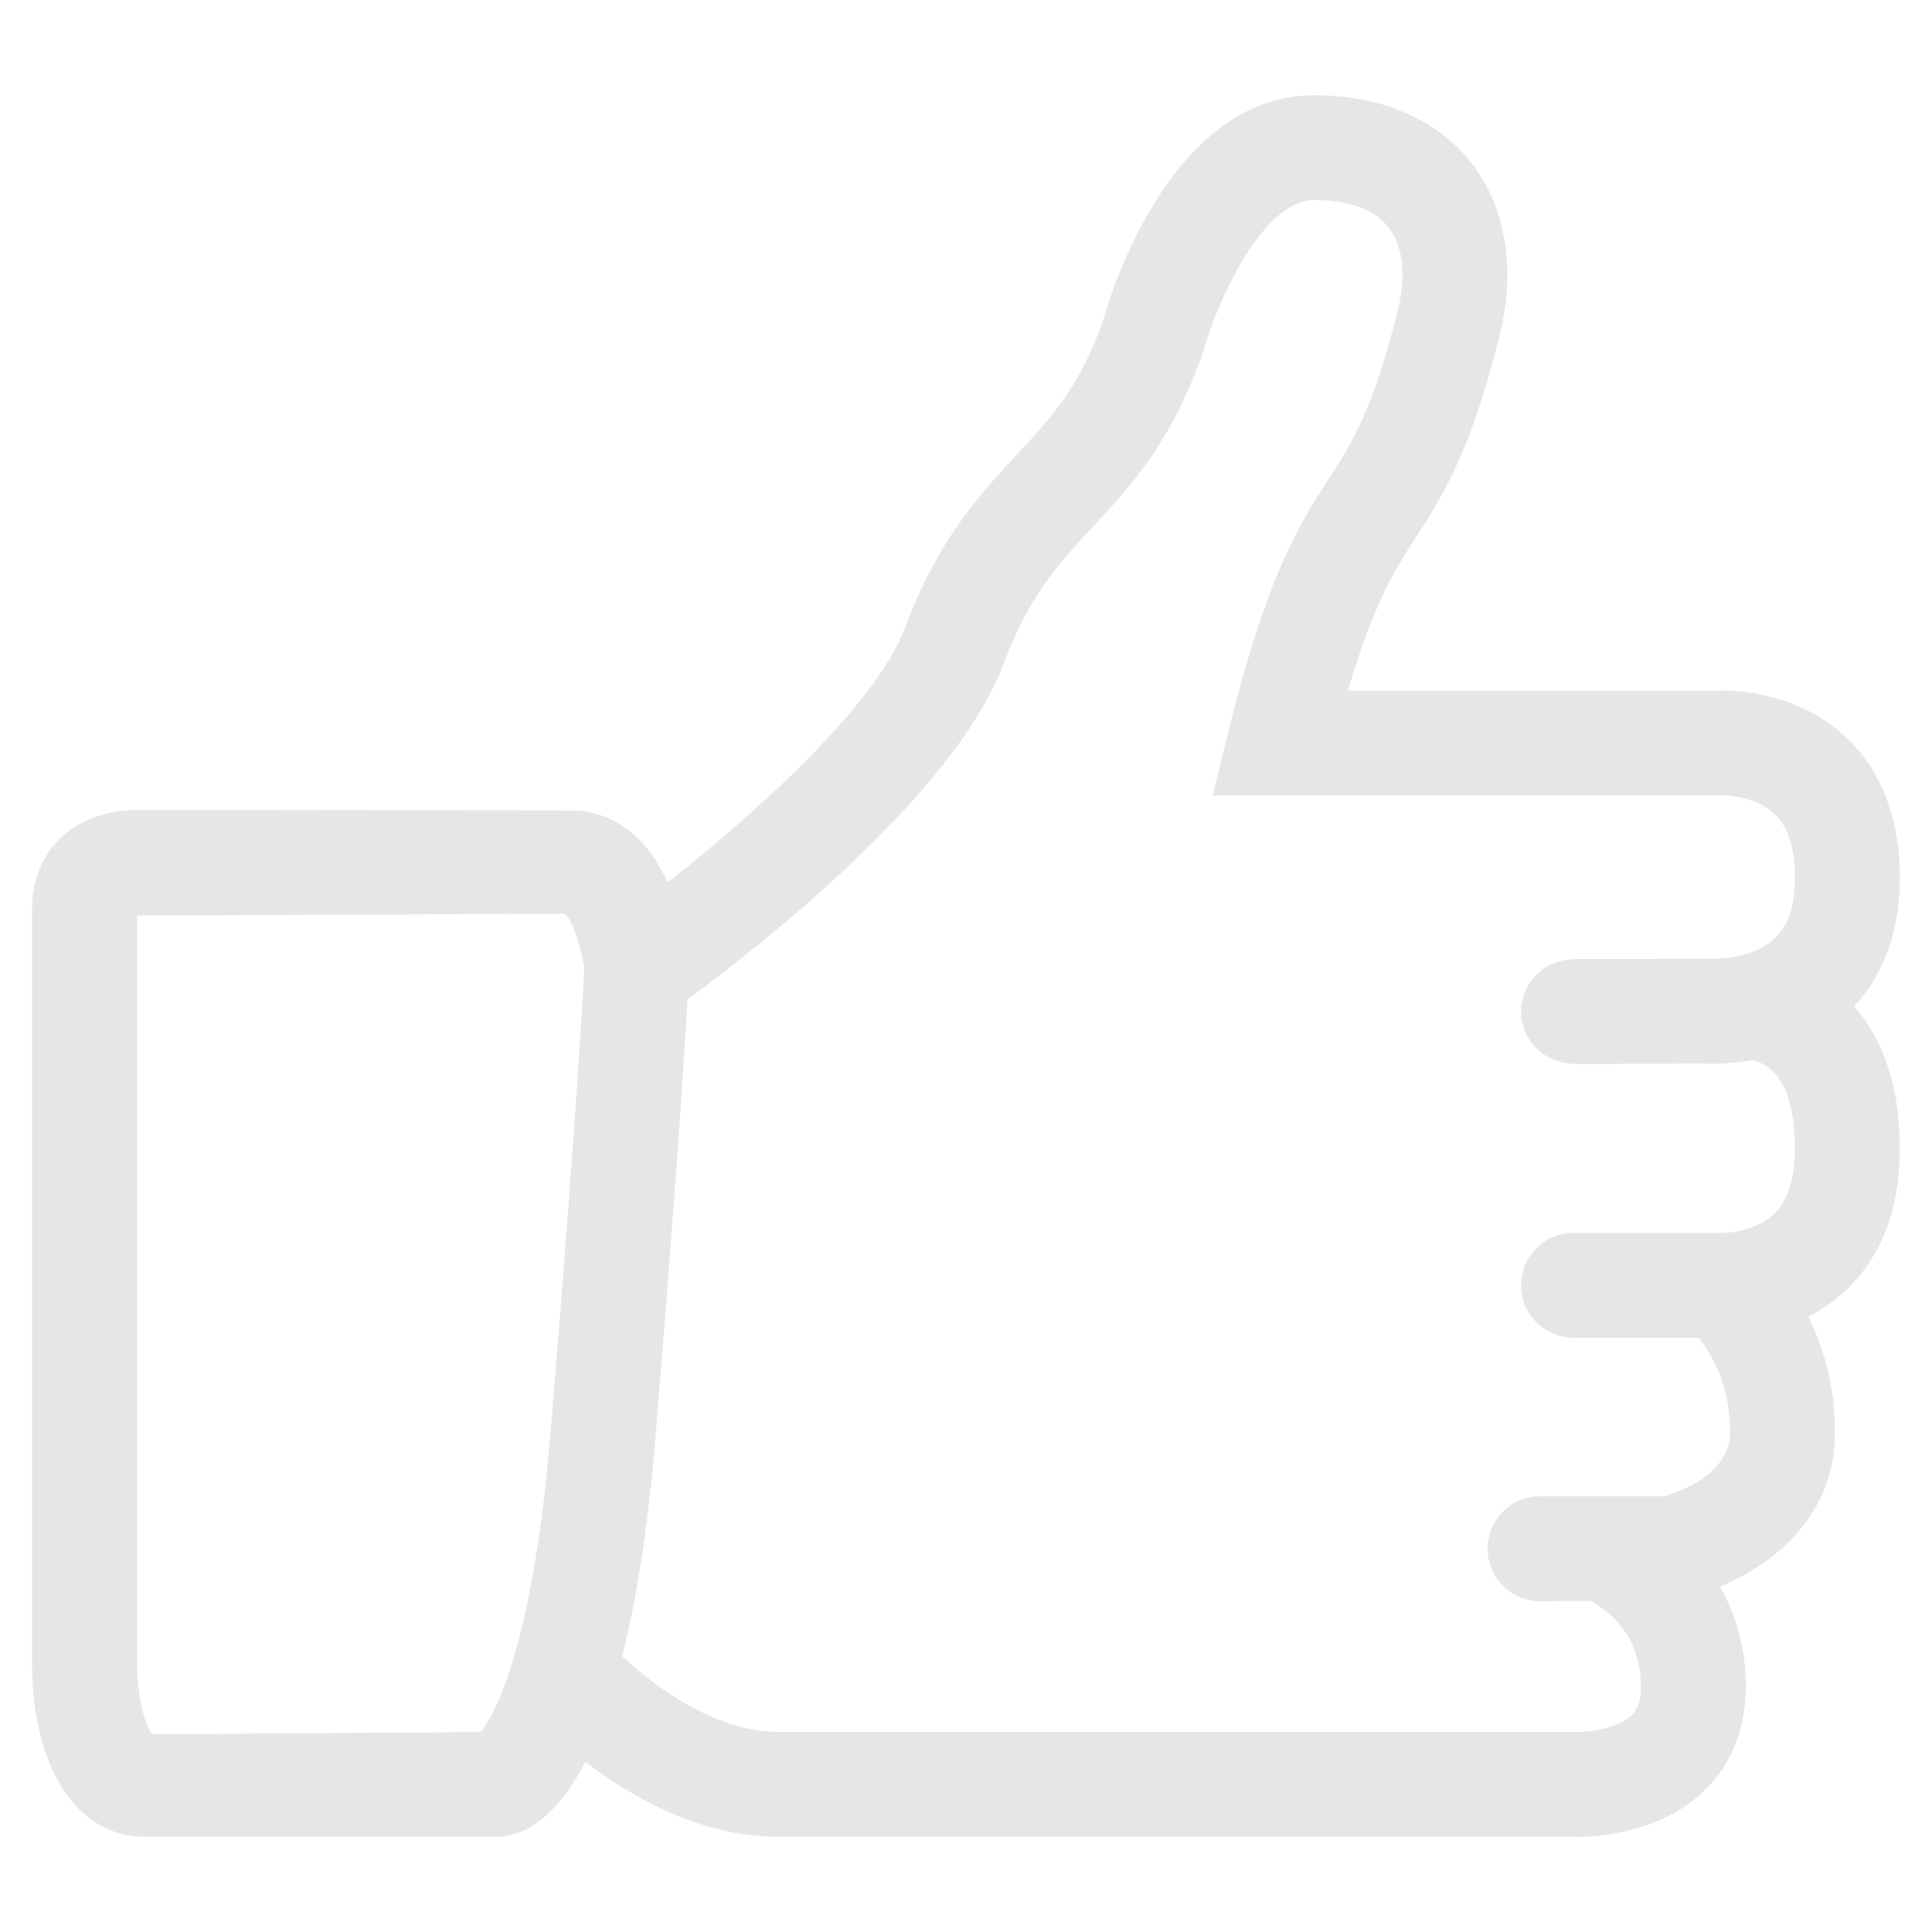 <?xml version="1.0" encoding="utf-8"?>
<!-- Generator: Adobe Illustrator 17.0.0, SVG Export Plug-In . SVG Version: 6.00 Build 0)  -->
<!DOCTYPE svg PUBLIC "-//W3C//DTD SVG 1.1//EN" "http://www.w3.org/Graphics/SVG/1.1/DTD/svg11.dtd">
<svg version="1.1" id="Слой_1" xmlns="http://www.w3.org/2000/svg" xmlns:xlink="http://www.w3.org/1999/xlink" x="0px" y="0px"
	 width="142px" height="142px" viewBox="0 0 142 142" enable-background="new 0 0 142 142" xml:space="preserve">
<g opacity="0.1">
	<path d="M135.633,54.139c-3.978-3.685-9.247-3.399-9.53-3.368h-23.941h-0.651h-2.439c1.923-6.534,3.493-8.961,5.021-11.321
		c1.908-2.947,3.884-5.996,6.067-14.528c1.283-5.013,0.576-9.601-1.999-12.917c-2.507-3.229-6.617-5.009-11.57-5.009
		c-10.621,0-15.047,14.889-15.45,16.364c-1.716,5.021-3.892,7.354-6.41,10.057c-2.702,2.902-5.766,6.187-8.186,12.665
		c-2.174,5.818-11.156,13.801-17.468,18.776c-1.371-2.993-3.677-5.295-7.203-5.295l-31.698-0.034c-4.674,0-7.817,2.921-7.817,7.268
		v55.699c0,6.225,2.586,12.507,8.363,12.507h26.097l0.271-0.038c1.875-0.27,3.999-1.725,5.932-5.476
		c3.407,2.61,8.441,5.514,14.219,5.514l58.228-0.004c0.075,0.004,0.226,0.008,0.437,0.008c1.498,0,6.082-0.267,9.304-3.342
		c2.032-1.938,3.105-4.595,3.105-7.689c0-2.94-0.772-5.375-1.903-7.362c3.947-1.64,8.46-5.153,8.46-11.388
		c0-3.46-0.884-6.269-1.964-8.446c0.95-0.491,1.903-1.122,2.796-1.976c2.608-2.499,3.933-5.988,3.933-10.38
		c0-4.454-1.162-7.939-3.355-10.465c1.654-1.794,3.355-4.722,3.355-9.464C139.638,59.005,137.459,55.832,135.633,54.139z
		 M35.347,127.301l-24.155,0.166c-0.553-0.534-1.11-3.003-1.122-4.972l0.004-55.202l31.438-0.135
		c0.572,0.455,1.287,2.714,1.43,4.072c-0.004,0.087-0.433,9.176-2.45,33.779C39.167,121.177,36.31,126.077,35.347,127.301z
		 M122.393,109.977h-9.194l-0.007-0.001c-2.128,0-3.854,1.725-3.854,3.854c0,2.128,1.725,3.853,3.853,3.854v0.001l3.687-0.023
		c0.996,0.513,3.732,2.264,3.732,6.312c0,1.272-0.403,1.807-0.704,2.1c-1.103,1.073-3.421,1.265-4.253,1.219H57.244
		c-4.848,0-9.346-3.549-11.512-5.557c1.017-4.096,1.883-9.254,2.445-16.095c1.513-18.484,2.128-28.118,2.349-32.179
		c5.028-3.695,19.641-15.052,23.24-24.679c1.886-5.047,4.072-7.396,6.605-10.113c2.725-2.924,5.815-6.24,8.133-13.034
		c0.948-3.425,4.302-10.933,8.088-10.933c1.784,0,4.181,0.35,5.48,2.029c1.08,1.393,1.302,3.621,0.621,6.278
		c-1.871,7.313-3.353,9.601-5.07,12.251c-2.096,3.241-4.475,6.91-7.317,18.442l-1.178,4.776h13.034l0,0l24.193-0.008
		c0.019-0.011,2.518-0.12,4.069,1.355c1.001,0.945,1.505,2.514,1.505,4.667c0,2.07-0.489,3.538-1.49,4.486
		c-1.441,1.362-3.839,1.524-4.961,1.494l-9.82,0.015l-0.008-0.001l-0.008,0.002h-0.152v0.031c-2.049,0.089-3.694,1.75-3.694,3.822
		c0,2.077,1.652,3.744,3.709,3.825v0.031l9.695-0.026c0.289,0.016,1.719,0.08,3.568-0.247c0.166,0.026,0.874,0.161,1.554,0.834
		c1.05,1.039,1.607,3,1.607,5.664c0,2.179-0.508,3.786-1.517,4.772c-1.468,1.441-3.782,1.438-3.899,1.415h-10.862v0l-0.001,0
		c-2.129,0-3.854,1.726-3.854,3.854c0,2.128,1.726,3.854,3.854,3.854l0.001,0v0l9.17-0.003c0.928,1.15,2.343,3.418,2.343,6.91
		C127.165,108.874,122.144,109.954,122.393,109.977z"/>
</g>
</svg>
